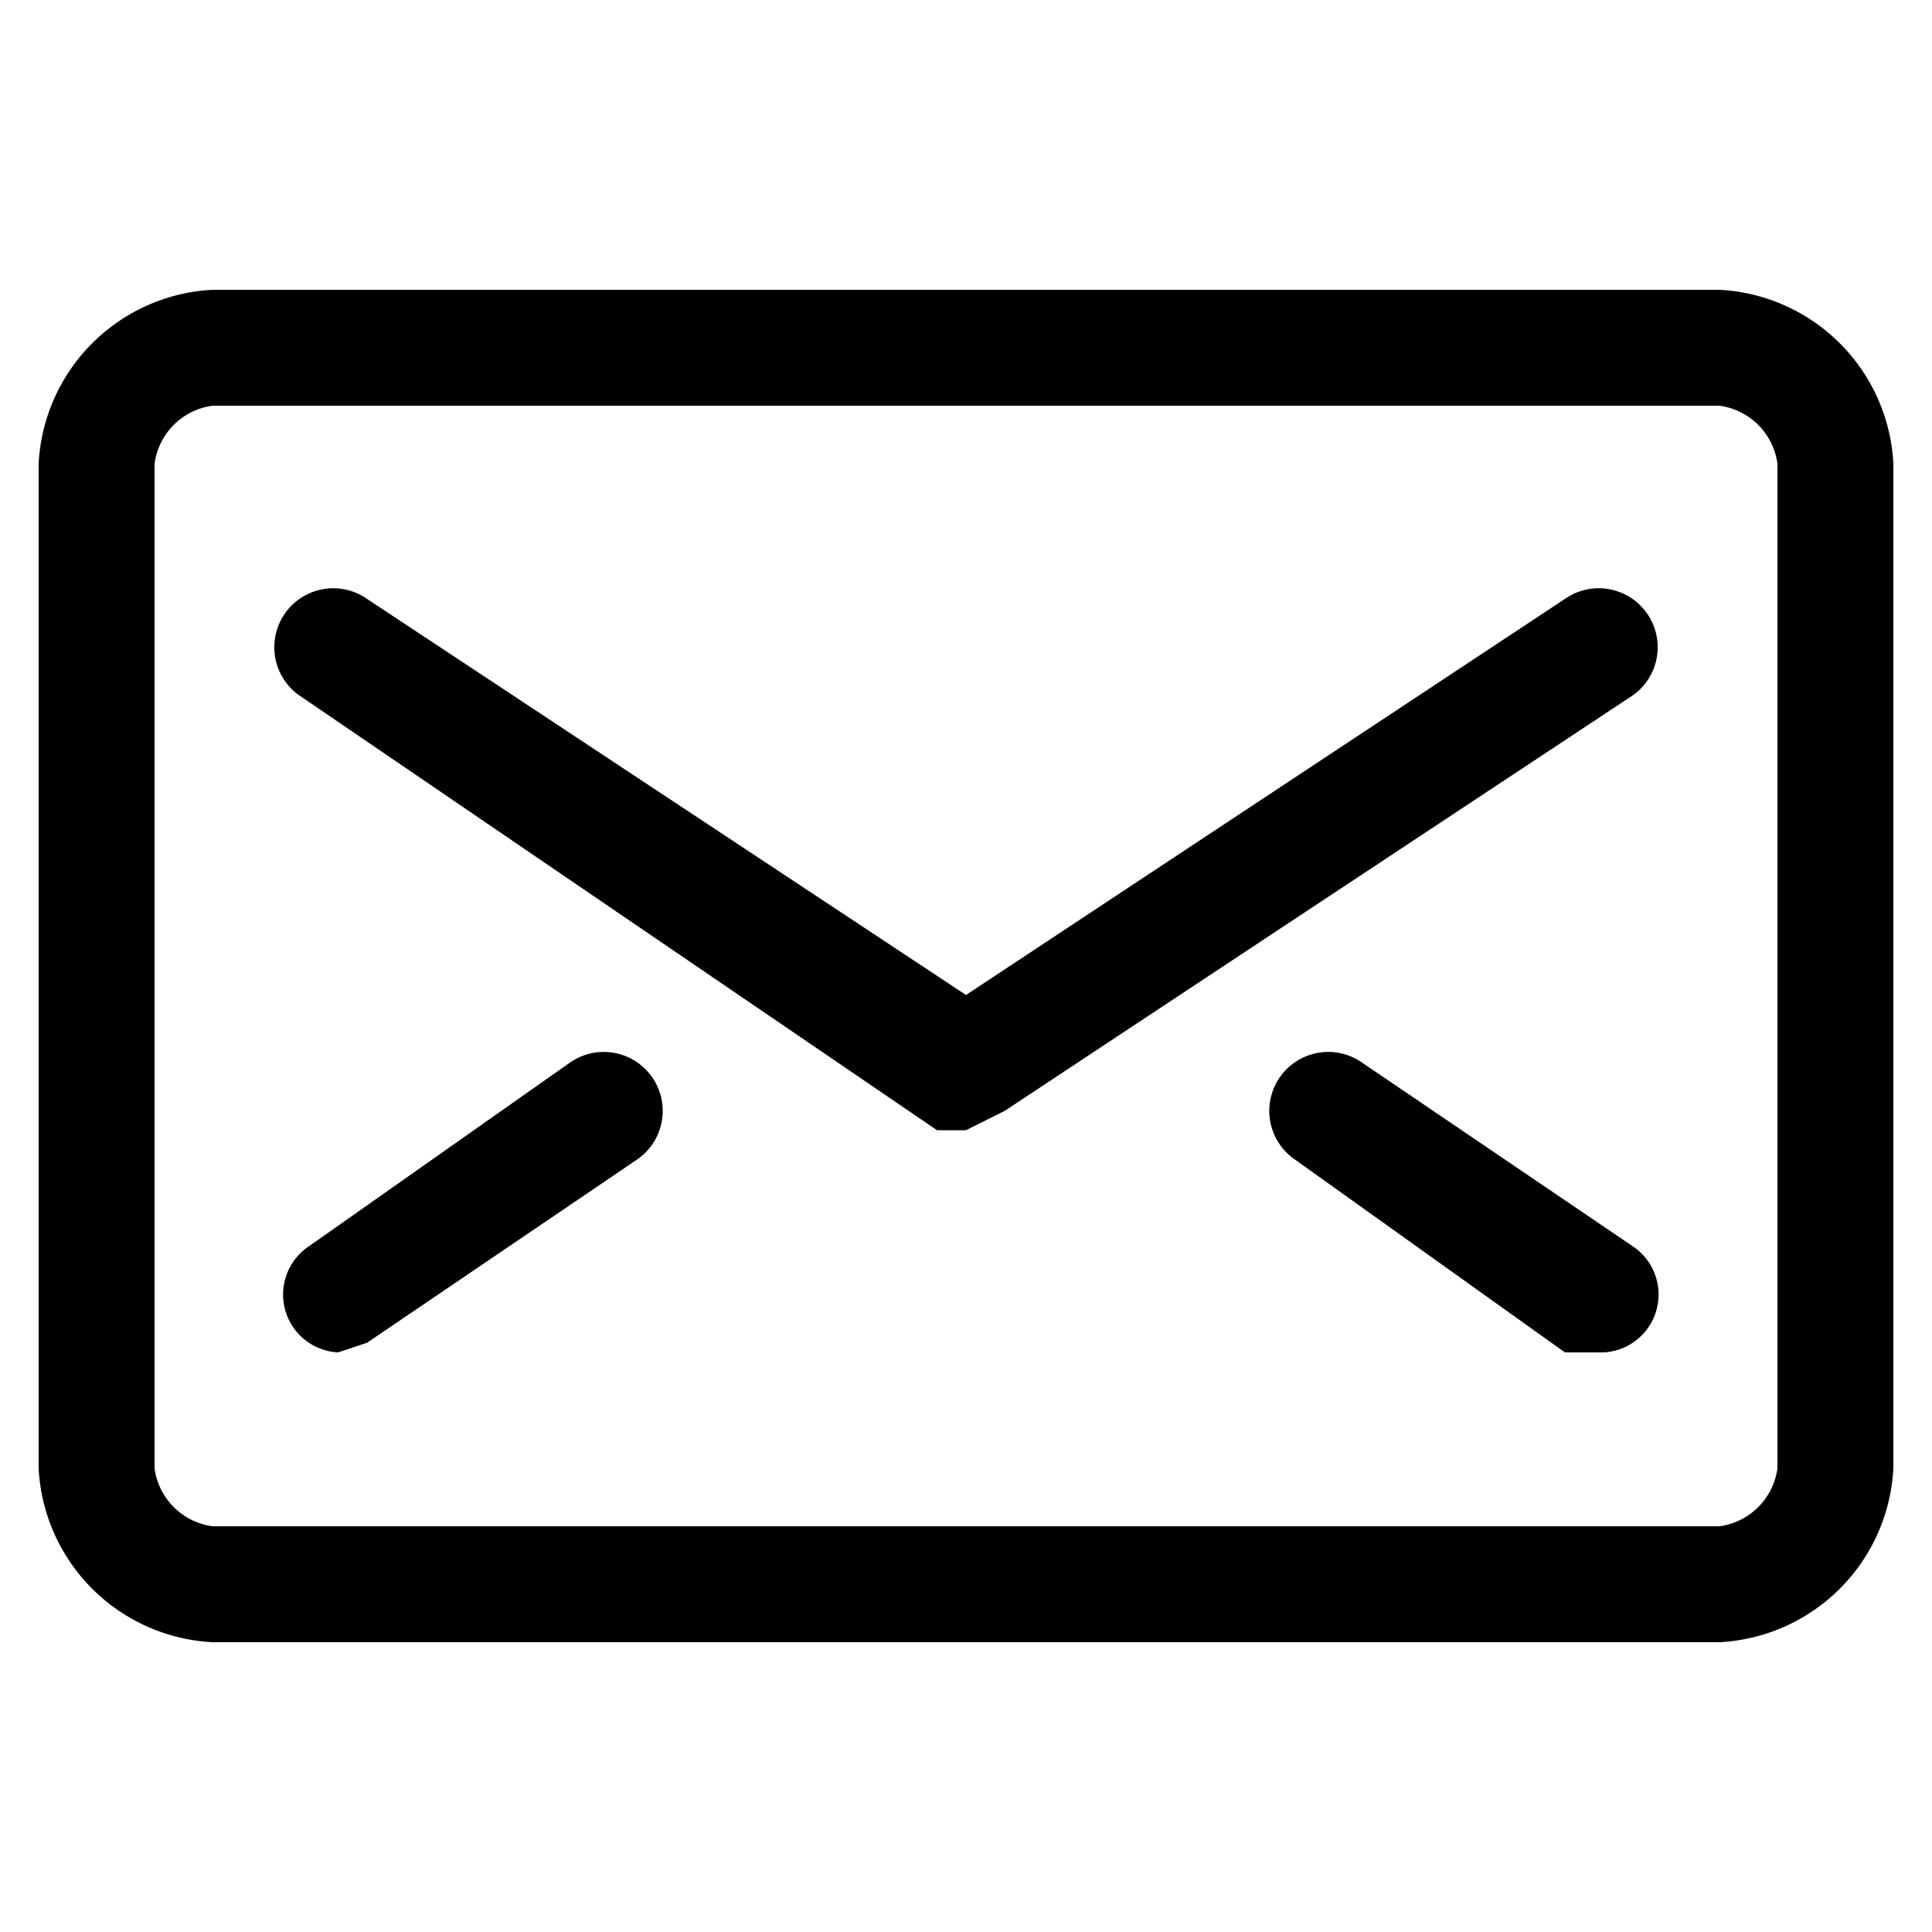 <?xml version="1.0" encoding="utf-8"?>
<svg xmlns="http://www.w3.org/2000/svg" viewBox="0 0 20 20">
    <title>email</title>
    <path d="M17.8,17H2.2A1.9,1.9,0,0,1,.4,15.2V4.8A1.9,1.9,0,0,1,2.2,3H17.8a1.9,1.9,0,0,1,1.8,1.8V15.2A1.9,1.9,0,0,1,17.8,17ZM2.2,4.2a.7.7,0,0,0-.6.6V15.2a.7.7,0,0,0,.6.6H17.8a.7.7,0,0,0,.6-.6V4.8a.7.7,0,0,0-.6-.6Z"/>
    <path d="M10,11.7H9.7L3.1,7.2a.6.6,0,0,1,.7-1L10,10.3l6.2-4.1a.6.6,0,0,1,.7,1l-6.5,4.3Z"/>
    <path d="M3.5,14a.6.6,0,0,1-.3-1.1L5.9,11a.6.6,0,0,1,.7,1L3.8,13.9Z"/>
    <path d="M16.5,14h-.3L13.4,12a.6.6,0,0,1,.7-1l2.8,1.9a.6.6,0,0,1-.3,1.1Z"/>
</svg>
